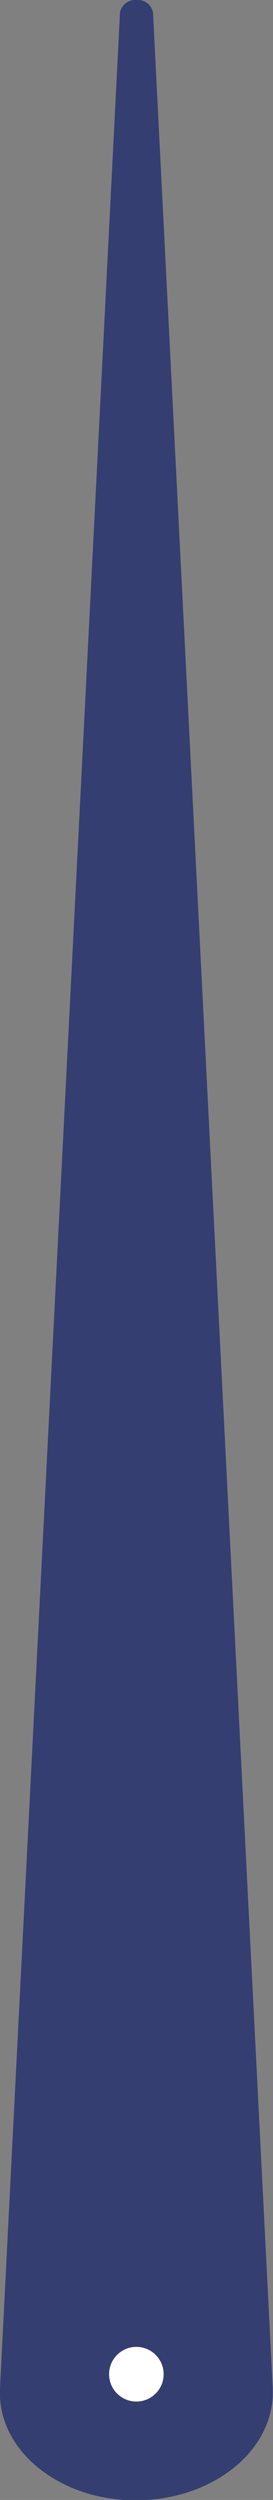 <svg xmlns="http://www.w3.org/2000/svg" width="10.01" height="91.45"><rect width="100%" height="100%" fill="#808080" stroke="none"/><defs><clipPath id="a"><path data-name="Clip 3" d="M0 0h91.45v10H0z" transform="translate(0 1)" fill="none"/></clipPath></defs><g transform="translate(-104 -22.34)"><g data-name="Group 5 Copy 5"><path data-name="Fill 1" d="M108.5 22.34z" fill="#fefefe"/><g data-name="Group 4"><path data-name="Clip 3" d="M114 22.34v91.45h-10V22.34z" fill="none"/><g data-name="Group 4" clip-path="url(#a)" transform="rotate(90 46.33 68.67)"><path data-name="Fill 2" d="M87.36 11L.46 6.6A.57.57 0 0 1 0 5.98a.56.56 0 0 1 .46-.59L87.36 1c2.18-.1 4 2.04 4.1 4.8s-1.6 5.1-3.78 5.2h-.32" fill="#343e70"/></g></g></g><circle data-name="Oval Copy 27" cx="1" cy="1" r="1" transform="translate(108 108.19)" fill="#fff"/></g></svg>